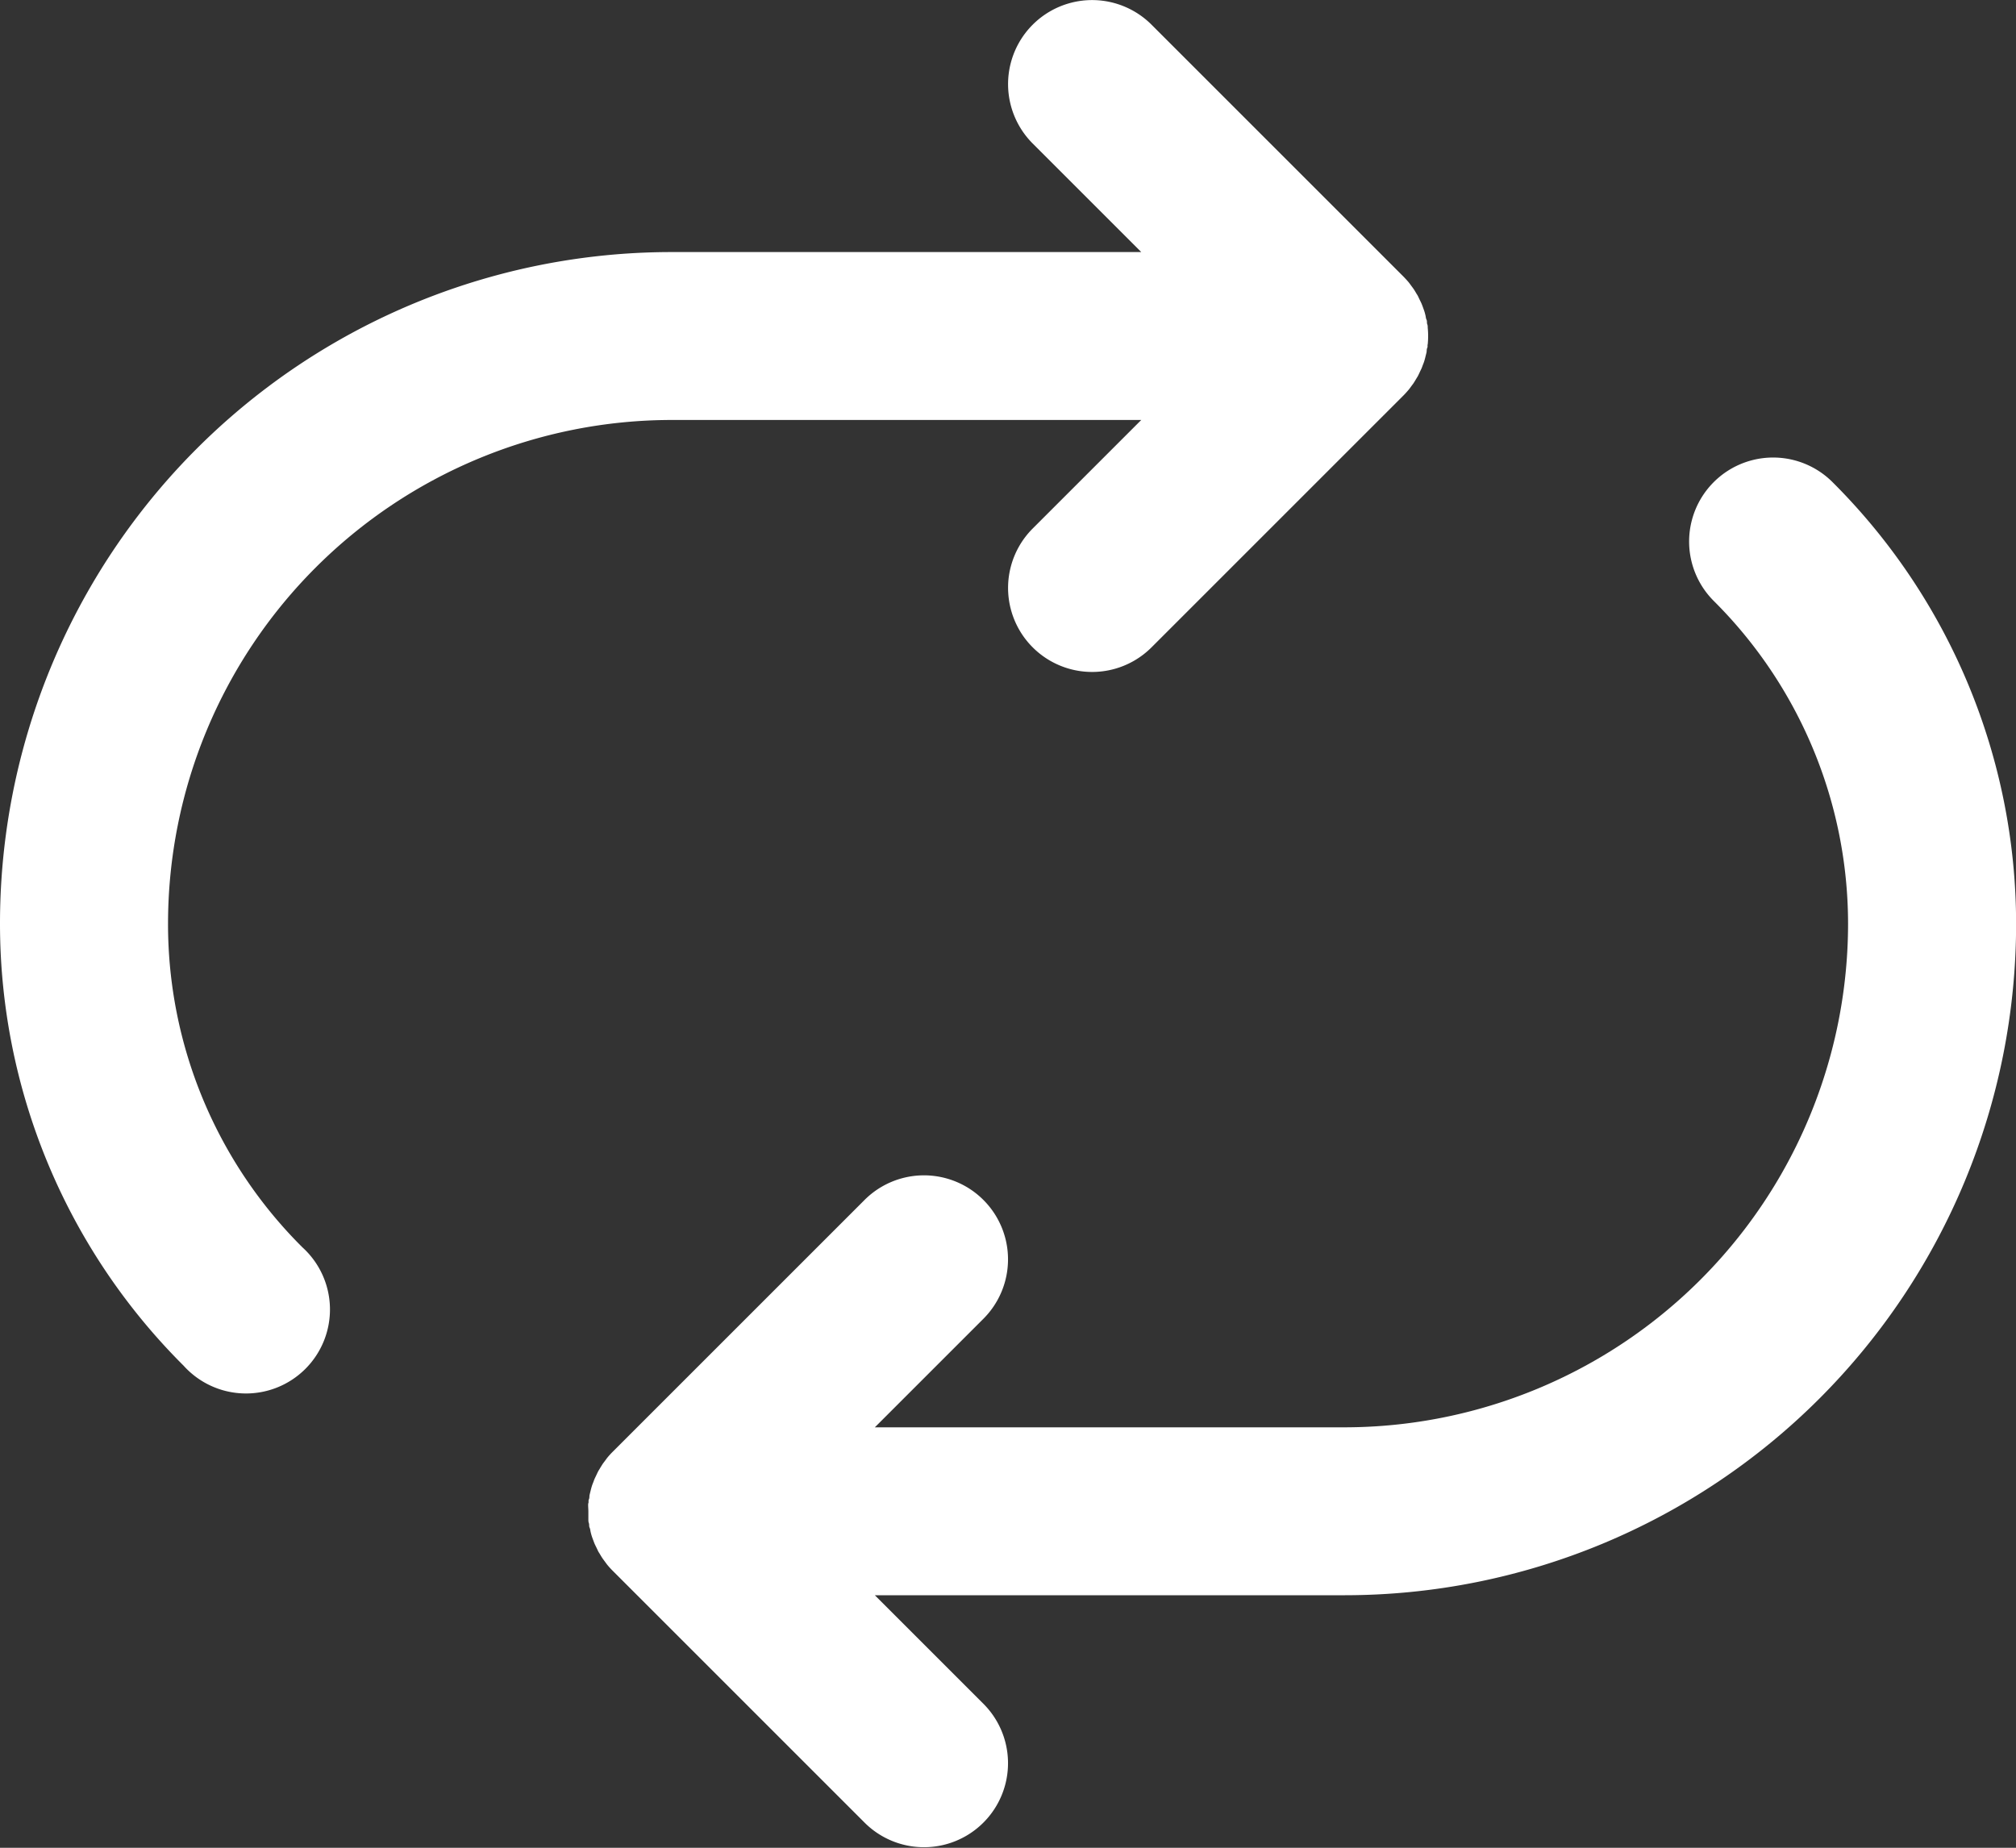 <svg xmlns="http://www.w3.org/2000/svg" width="20" height="18.334" viewBox="0 0 20 18.334">
  <rect x="0" y="0" width="20" height="18.334" fill="#333333" stroke="none"/>
  <g id="Group_37" data-name="Group 37" transform="translate(0.346 -5.015)">
    <path id="Path_203" data-name="Path 203" d="M1.667,30.491a5,5,0,0,1,5-5h4.655l-1.077,1.077a.833.833,0,0,0,1.179,1.179l2.5-2.5h0c.019-.019.037-.04.055-.061l.022-.03c.009-.012.018-.023.026-.036s.015-.024.022-.036.014-.022.02-.034.012-.025.018-.038.012-.024.017-.036.009-.025.014-.037.01-.026.014-.04.007-.025.01-.038.007-.027.01-.041,0-.029.007-.044,0-.024.005-.036a.839.839,0,0,0,0-.164c0-.012,0-.024-.005-.036s0-.03-.007-.044-.007-.028-.01-.041-.006-.025-.01-.038-.009-.026-.014-.04-.009-.025-.014-.037-.011-.024-.017-.036-.012-.025-.018-.038-.013-.022-.02-.034-.014-.024-.022-.036-.017-.024-.026-.036l-.022-.03c-.017-.021-.036-.041-.055-.061h0l-2.5-2.5a.833.833,0,0,0-1.179,1.179l1.077,1.077H6.658A6.662,6.662,0,0,0,0,30.491a6.188,6.188,0,0,0,1.821,4.383A.833.833,0,1,0,3,33.7,4.522,4.522,0,0,1,1.667,30.491Z" transform="translate(-0.346 -16.309)" fill="#fff"/>
    <path id="Path_204" data-name="Path 204" d="M163.489,142.165a6.188,6.188,0,0,0-1.821-4.383.833.833,0,0,0-1.179,1.178,4.522,4.522,0,0,1,1.333,3.2,5,5,0,0,1-5,5h-4.655l1.077-1.077a.833.833,0,1,0-1.179-1.179l-2.5,2.5h0q-.029.029-.055.061l-.022.03c-.009.012-.018.023-.026.036s-.015.024-.022.036-.014.022-.02.034-.012.025-.018.038-.012.024-.017.036-.009.025-.014.037-.01.026-.014.04-.007.025-.01.038-.007.027-.01.041,0,.029-.007.044,0,.024-.005.037,0,.054,0,.081h0q0,.041,0,.081c0,.012,0,.024.005.037s0,.029.007.044.007.028.01.041.006.025.01.038.009.027.014.04.009.025.014.037.011.024.017.036.012.025.018.038.013.022.02.034.014.024.022.036.017.024.026.036l.022.03a.821.821,0,0,0,.055.061l2.5,2.5a.833.833,0,0,0,1.179-1.179l-1.077-1.077h4.664A6.662,6.662,0,0,0,163.489,142.165Z" transform="translate(-143.834 -127.983)" fill="#fff"/>
  </g>
</svg>
